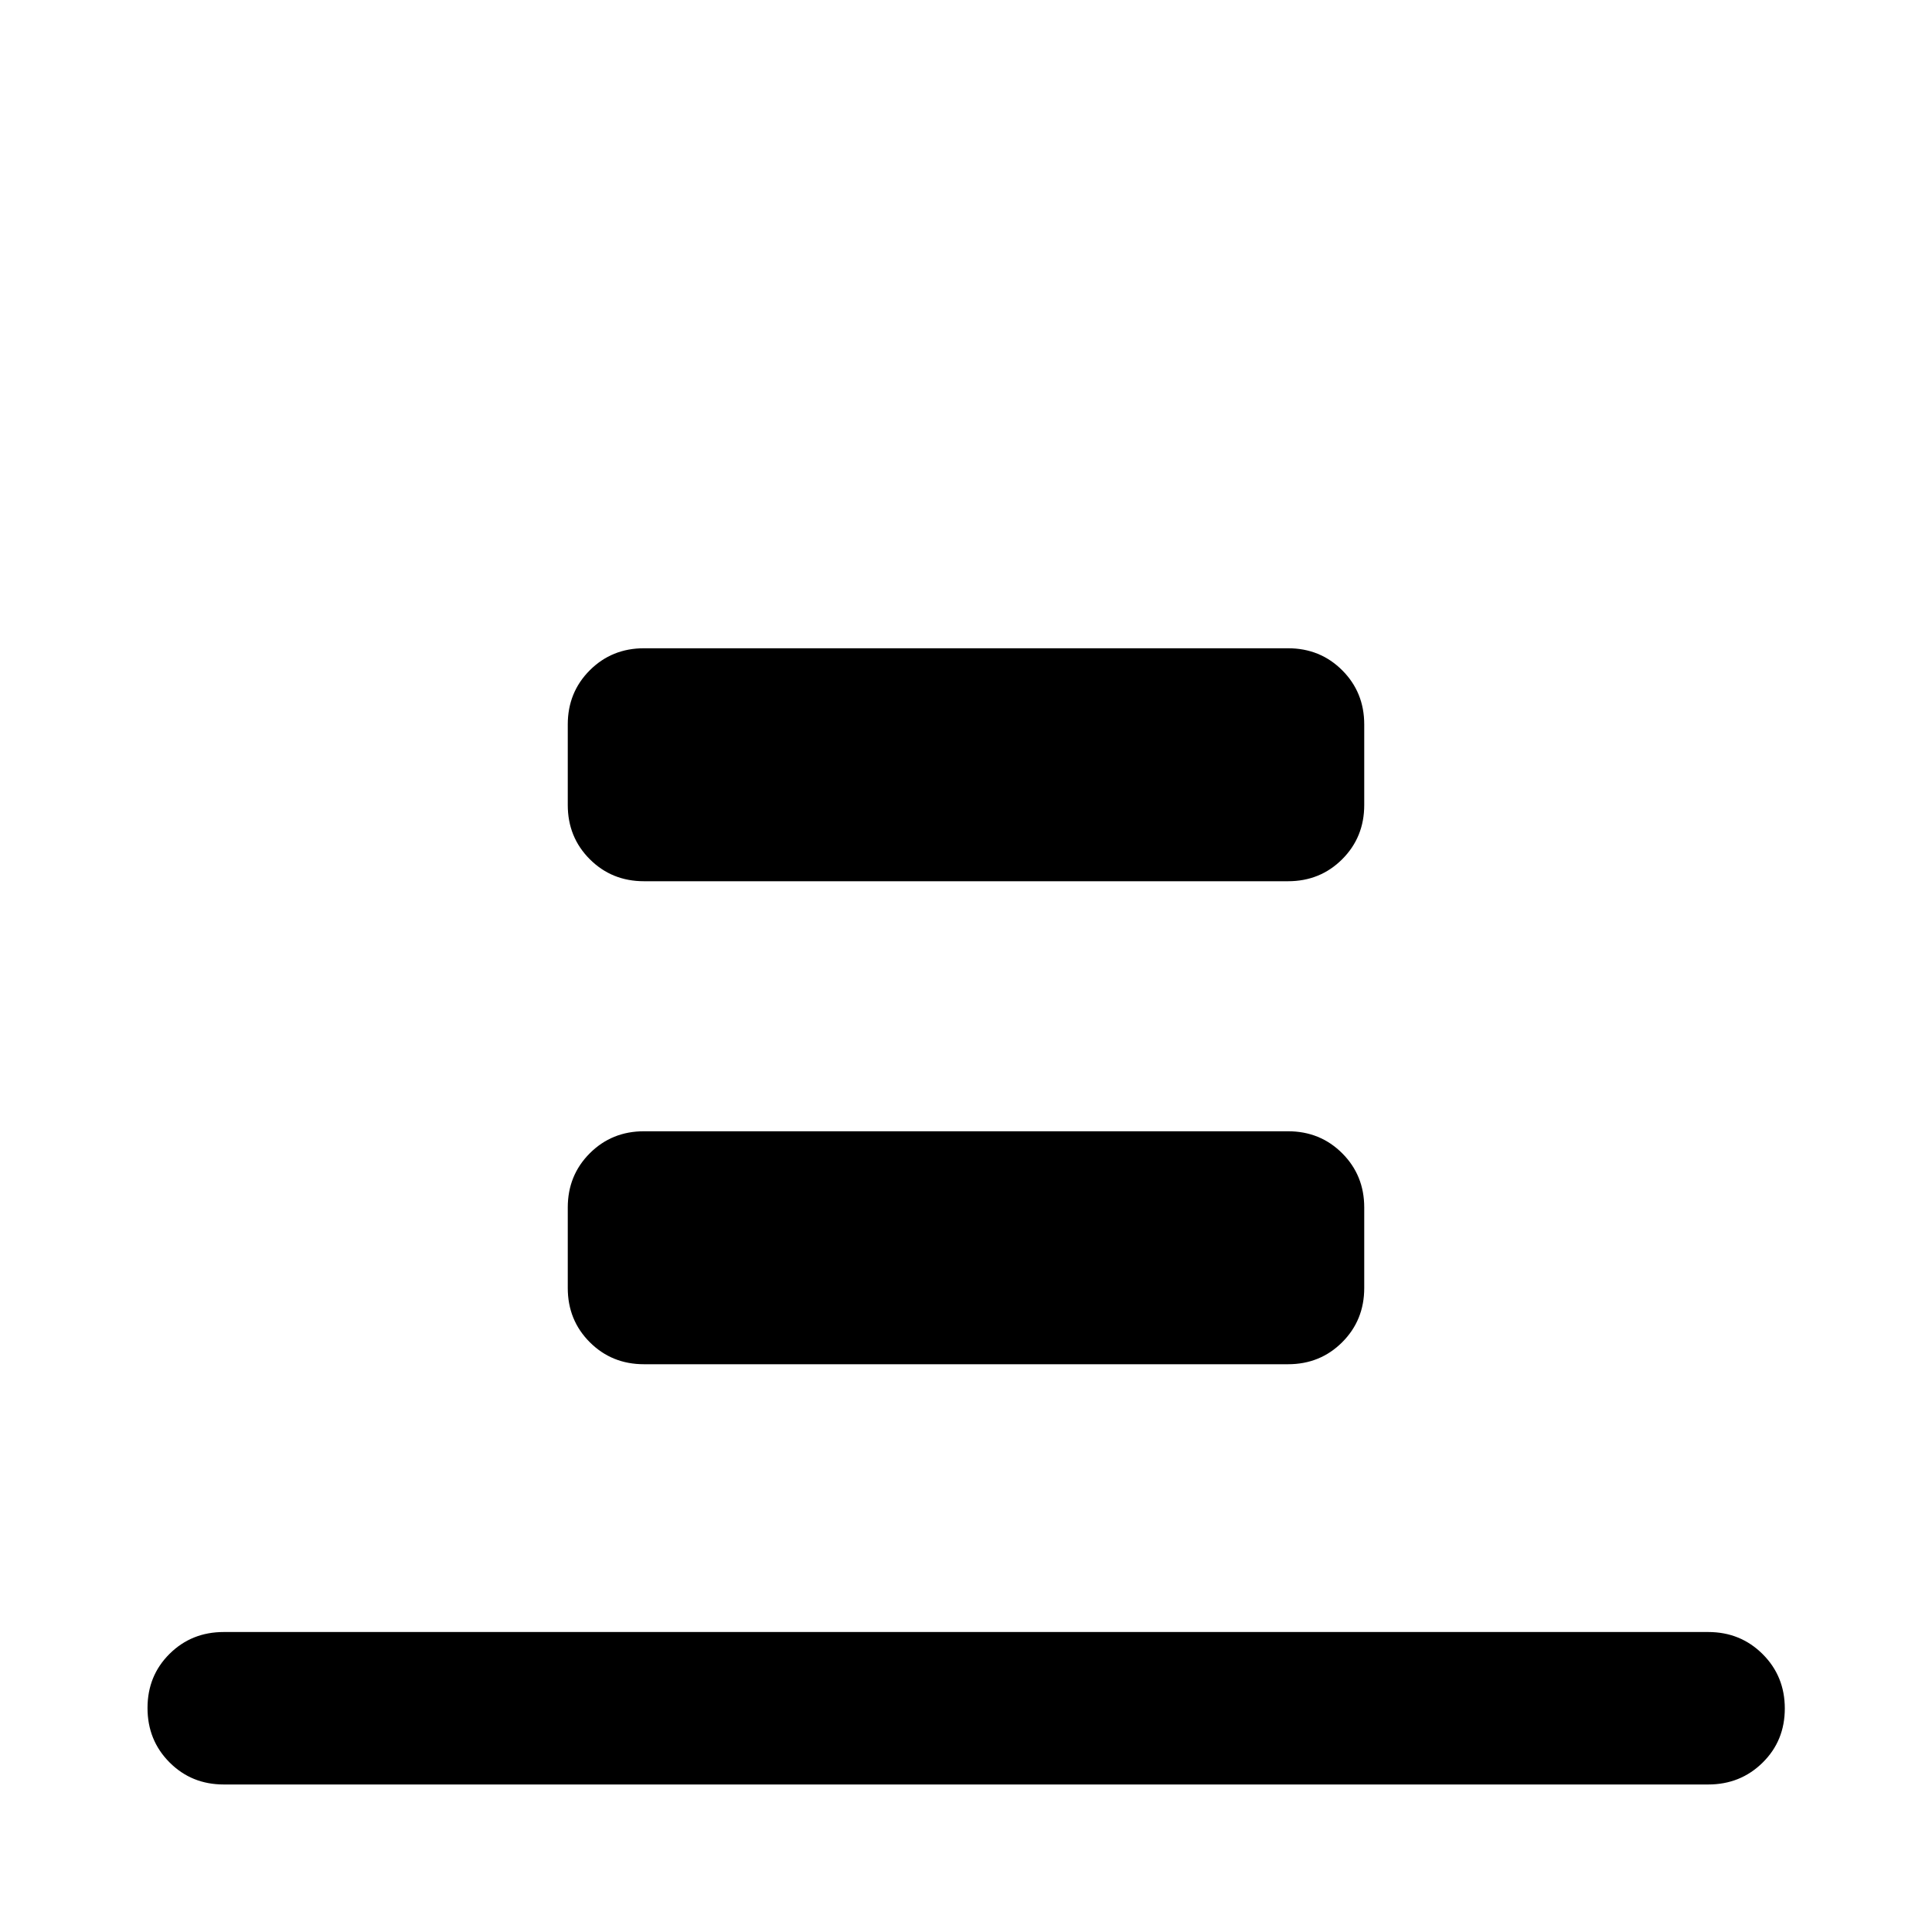 <svg xmlns="http://www.w3.org/2000/svg" height="40" viewBox="0 -960 960 960" width="40"><path d="M111.18-73.3q-16 0-26.94-10.98Q73.3-95.25 73.3-111.3q0-16.05 10.94-26.9 10.94-10.86 26.94-10.86h737.64q16 0 27.02 10.97 11.02 10.98 11.02 27.03t-11.02 26.9Q864.82-73.3 848.82-73.3H111.18ZM320-522.12q-16 0-26.94-10.94Q282.12-544 282.12-560v-40q0-16 10.94-26.94Q304-637.88 320-637.88h320q16 0 26.94 10.94Q677.88-616 677.88-600v40q0 16-10.94 26.94Q656-522.12 640-522.12H320Zm0 240q-16 0-26.94-10.94Q282.12-304 282.12-320v-40q0-16 10.94-26.94Q304-397.88 320-397.88h320q16 0 26.94 10.94Q677.88-376 677.88-360v40q0 16-10.94 26.94Q656-282.12 640-282.12H320Z"/></svg>